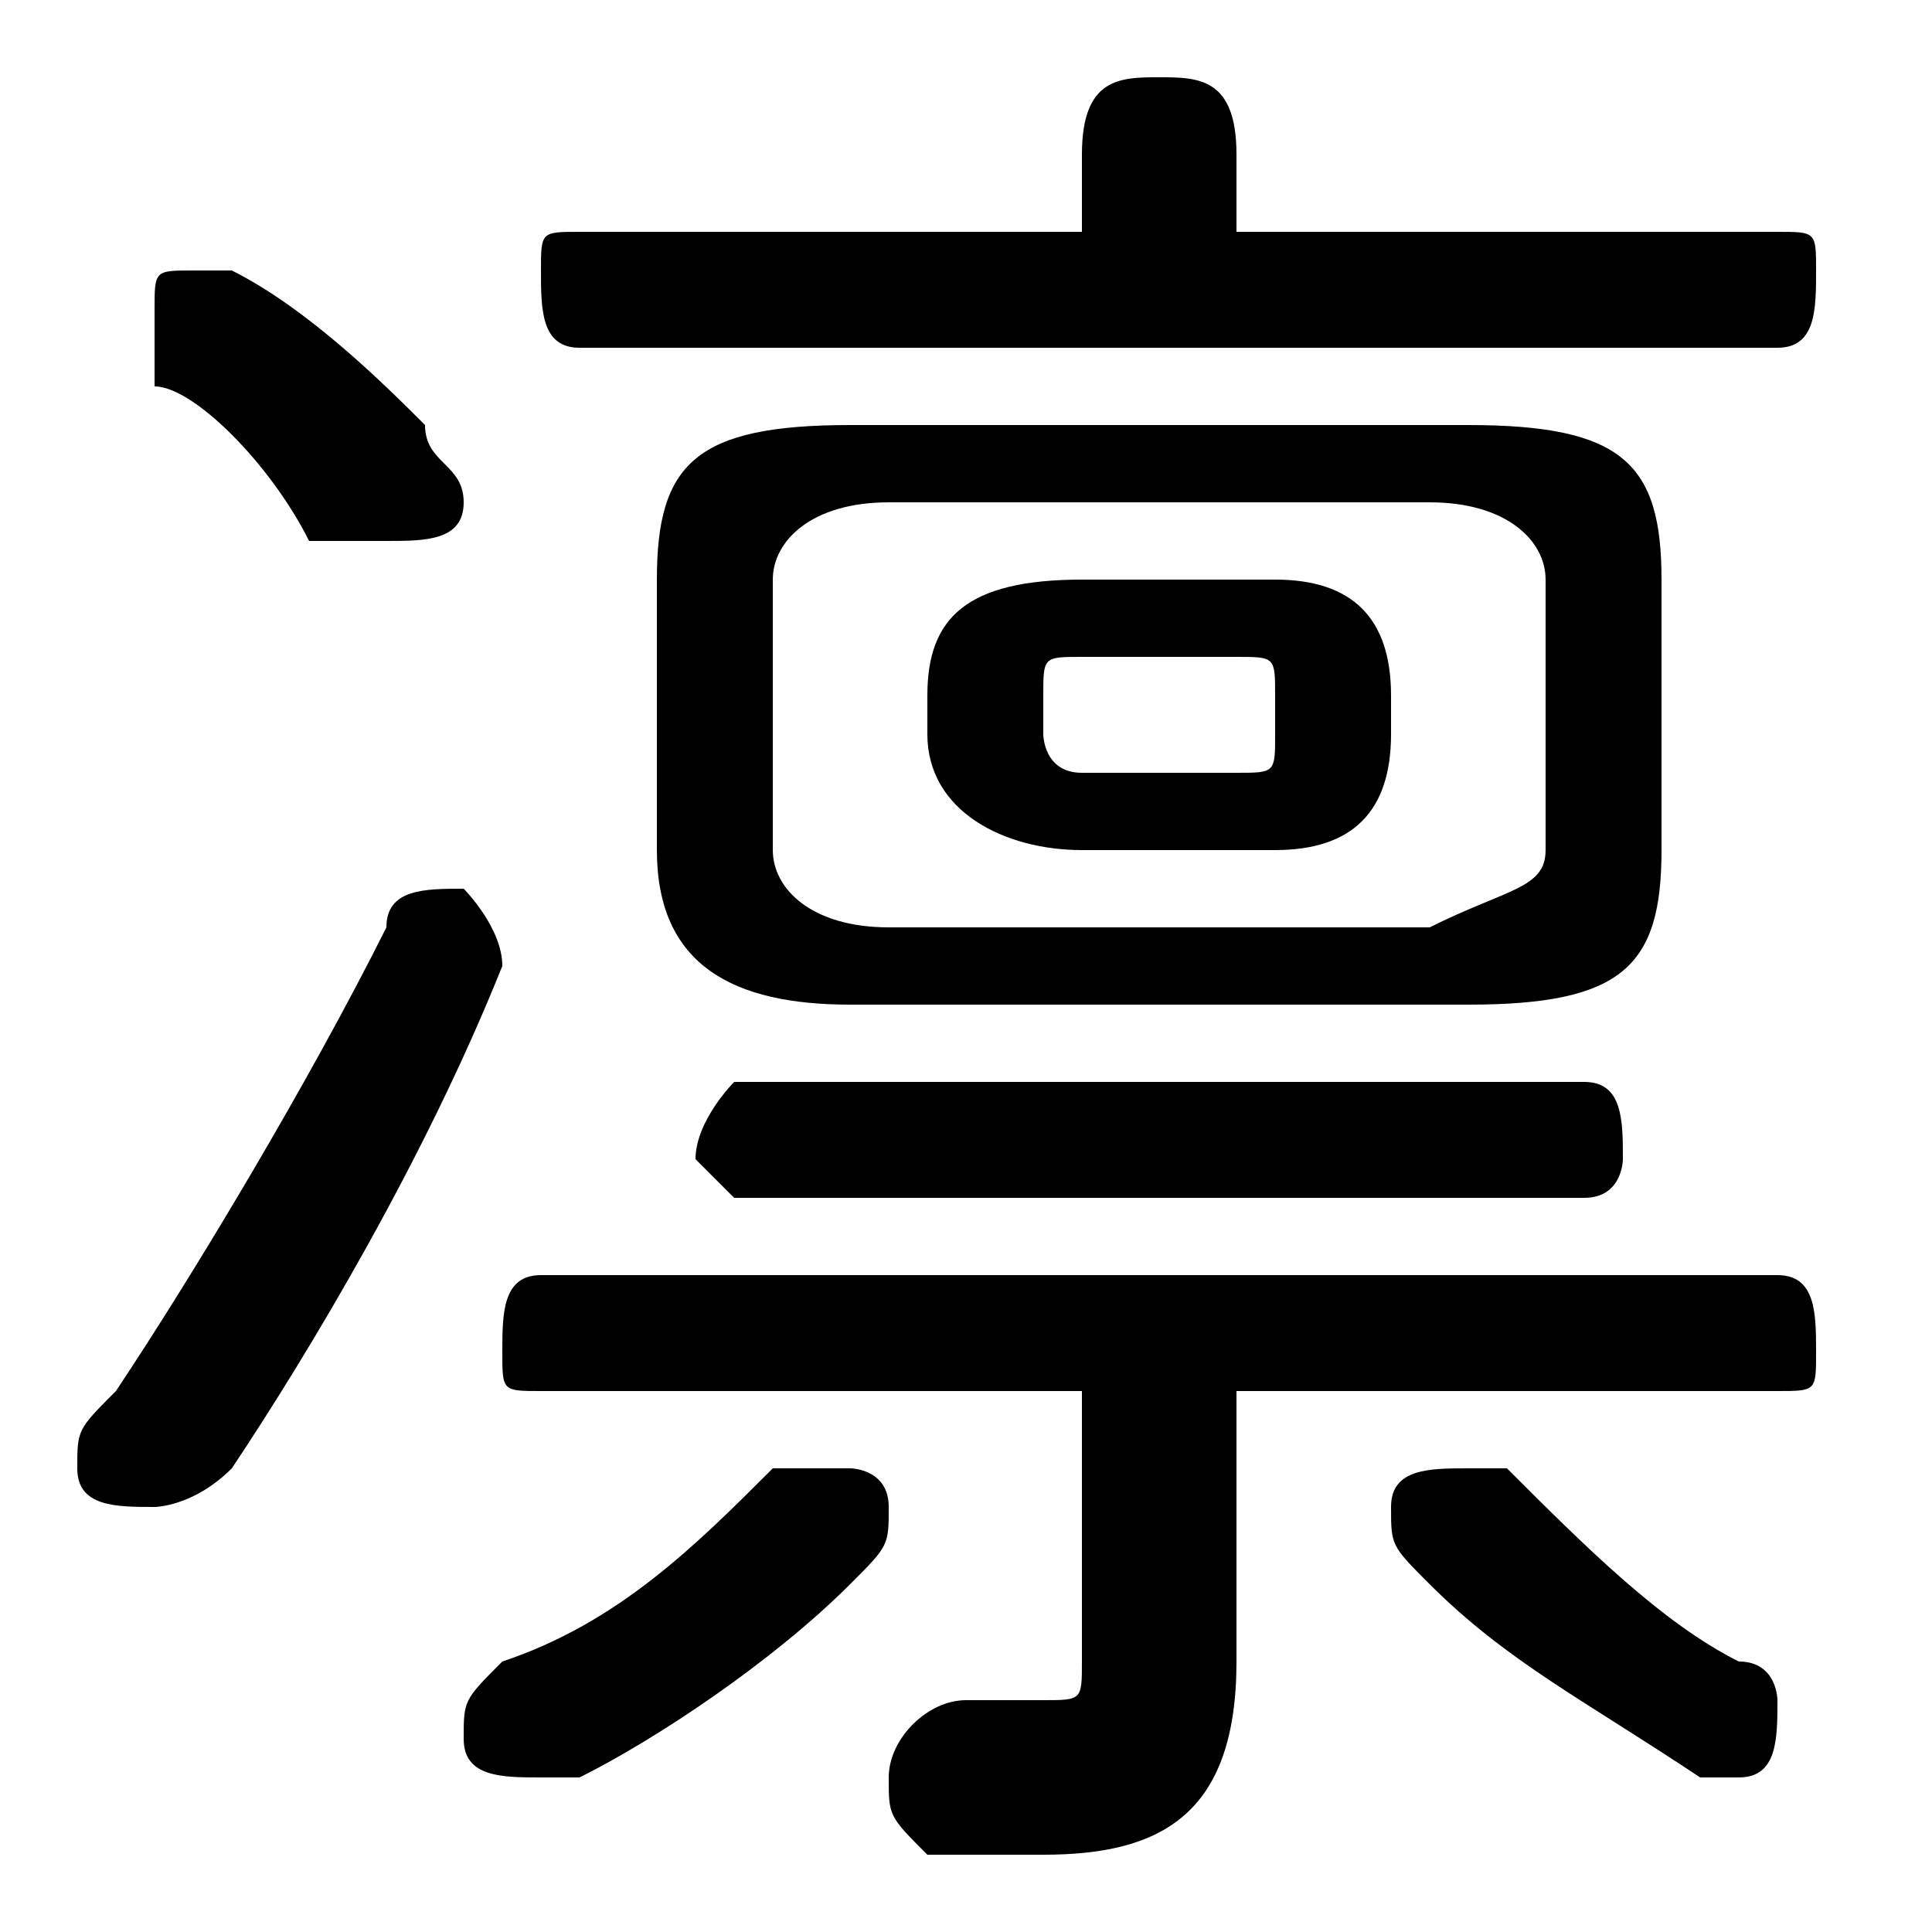 <svg xmlns="http://www.w3.org/2000/svg" viewBox="0 -44.0 50.0 50.0">
    <rect x="0" y="-44.0" width="50.0" height="50.0" fill="#808080" stroke="none"/>
    <g transform="scale(1, -1)">
        <!-- ボディの枠 -->
        <rect x="0" y="-6.0" width="50.0" height="50.0"
            stroke="white" fill="white"/>
        <!-- グリフ座標系の原点 -->
        <circle cx="0" cy="0" r="5" fill="white"/>
        <!-- グリフのアウトライン -->
        <g style="fill:black;stroke:#000000;stroke-width:0;stroke-linecap:round;stroke-linejoin:round;">
        <path d="M 33.0 22.0 C 35.0 22.0 36.0 23.0 36.0 25.0 L 36.0 26.0 C 36.0 28.0 35.0 29.0 33.0 29.0 L 28.0 29.0 C 25.0 29.0 24.0 28.0 24.0 26.0 L 24.0 25.0 C 24.0 23.0 26.0 22.0 28.0 22.0 Z M 28.0 24.0 C 27.0 24.0 27.0 25.0 27.0 25.0 L 27.0 26.0 C 27.0 27.0 27.0 27.0 28.0 27.0 L 32.0 27.0 C 33.0 27.0 33.0 27.0 33.0 26.0 L 33.0 25.0 C 33.0 24.0 33.0 24.0 32.0 24.0 Z M 38.0 18.0 C 42.0 18.0 43.0 19.0 43.0 22.0 L 43.0 29.0 C 43.0 32.0 42.0 33.0 38.0 33.0 L 22.0 33.0 C 18.0 33.0 17.0 32.0 17.0 29.0 L 17.0 22.0 C 17.0 19.0 19.0 18.0 22.0 18.0 Z M 23.0 20.0 C 21.0 20.0 20.0 21.0 20.0 22.0 L 20.0 29.0 C 20.0 30.0 21.0 31.0 23.0 31.0 L 37.0 31.0 C 39.0 31.0 40.0 30.0 40.0 29.0 L 40.0 22.0 C 40.0 21.0 39.0 21.0 37.0 20.0 Z M 28.0 8.0 L 28.0 1.0 C 28.0 -0.0 28.0 -0.0 27.0 -0.0 C 26.0 -0.0 26.0 -0.0 25.0 -0.0 C 24.0 0.0 23.0 -1.0 23.0 -2.0 C 23.0 -3.0 23.0 -3.0 24.0 -4.0 C 25.0 -4.0 26.0 -4.0 27.0 -4.0 C 30.0 -4.0 32.0 -3.0 32.0 1.0 L 32.0 8.0 L 46.0 8.0 C 47.0 8.0 47.0 8.0 47.0 9.0 C 47.0 10.0 47.0 11.0 46.0 11.0 L 14.0 11.0 C 13.0 11.0 13.0 10.0 13.0 9.0 C 13.0 8.0 13.0 8.0 14.0 8.0 Z M 32.0 38.0 L 32.0 40.0 C 32.0 42.0 31.0 42.0 30.0 42.0 C 29.0 42.0 28.0 42.0 28.0 40.0 L 28.0 38.0 L 15.0 38.0 C 14.0 38.0 14.0 38.0 14.0 37.0 C 14.0 36.0 14.0 35.0 15.0 35.0 L 46.0 35.0 C 47.0 35.0 47.0 36.0 47.0 37.0 C 47.0 38.0 47.0 38.0 46.0 38.0 Z M 41.0 13.0 C 42.0 13.0 42.0 14.0 42.0 14.0 C 42.0 15.0 42.0 16.0 41.0 16.0 L 19.0 16.0 C 19.0 16.0 18.0 15.0 18.0 14.0 C 18.0 14.0 19.0 13.0 19.0 13.0 Z M 20.0 6.0 C 18.0 4.0 16.0 2.0 13.0 1.0 C 12.0 0.0 12.0 -0.0 12.0 -1.0 C 12.0 -2.0 13.0 -2.0 14.0 -2.0 C 14.0 -2.0 14.0 -2.0 15.0 -2.0 C 17.0 -1.0 20.0 1.0 22.0 3.0 C 23.0 4.0 23.0 4.0 23.0 5.0 C 23.0 6.0 22.0 6.0 22.0 6.0 C 21.0 6.0 21.0 6.0 20.0 6.0 Z M 39.0 6.0 C 39.0 6.0 38.0 6.0 38.0 6.0 C 37.0 6.0 36.0 6.0 36.0 5.0 C 36.0 4.0 36.0 4.0 37.0 3.0 C 39.0 1.0 41.0 -0.0 44.0 -2.0 C 44.0 -2.0 44.0 -2.0 45.0 -2.0 C 46.0 -2.0 46.0 -1.0 46.0 -0.0 C 46.0 0.0 46.0 1.0 45.0 1.0 C 43.0 2.0 41.0 4.0 39.0 6.0 Z M 6.0 37.0 C 6.0 37.0 6.0 37.0 5.0 37.0 C 4.0 37.0 4.0 37.0 4.0 36.0 C 4.0 35.0 4.0 35.0 4.0 34.0 C 5.0 34.0 7.0 32.0 8.0 30.0 C 9.0 30.0 9.0 30.0 10.0 30.0 C 11.0 30.0 12.0 30.0 12.0 31.0 C 12.0 32.0 11.0 32.0 11.0 33.0 C 10.0 34.0 8.0 36.0 6.0 37.0 Z M 10.0 20.0 C 8.0 16.0 5.0 11.0 3.0 8.0 C 2.0 7.0 2.0 7.0 2.0 6.0 C 2.0 5.0 3.0 5.0 4.0 5.0 C 4.0 5.0 5.0 5.0 6.0 6.0 C 8.0 9.0 11.0 14.0 13.0 19.0 C 13.0 19.0 13.0 19.0 13.0 19.0 C 13.0 20.0 12.0 21.0 12.0 21.0 C 11.0 21.0 10.0 21.0 10.0 20.0 Z"/>
    </g>
    </g>
</svg>
